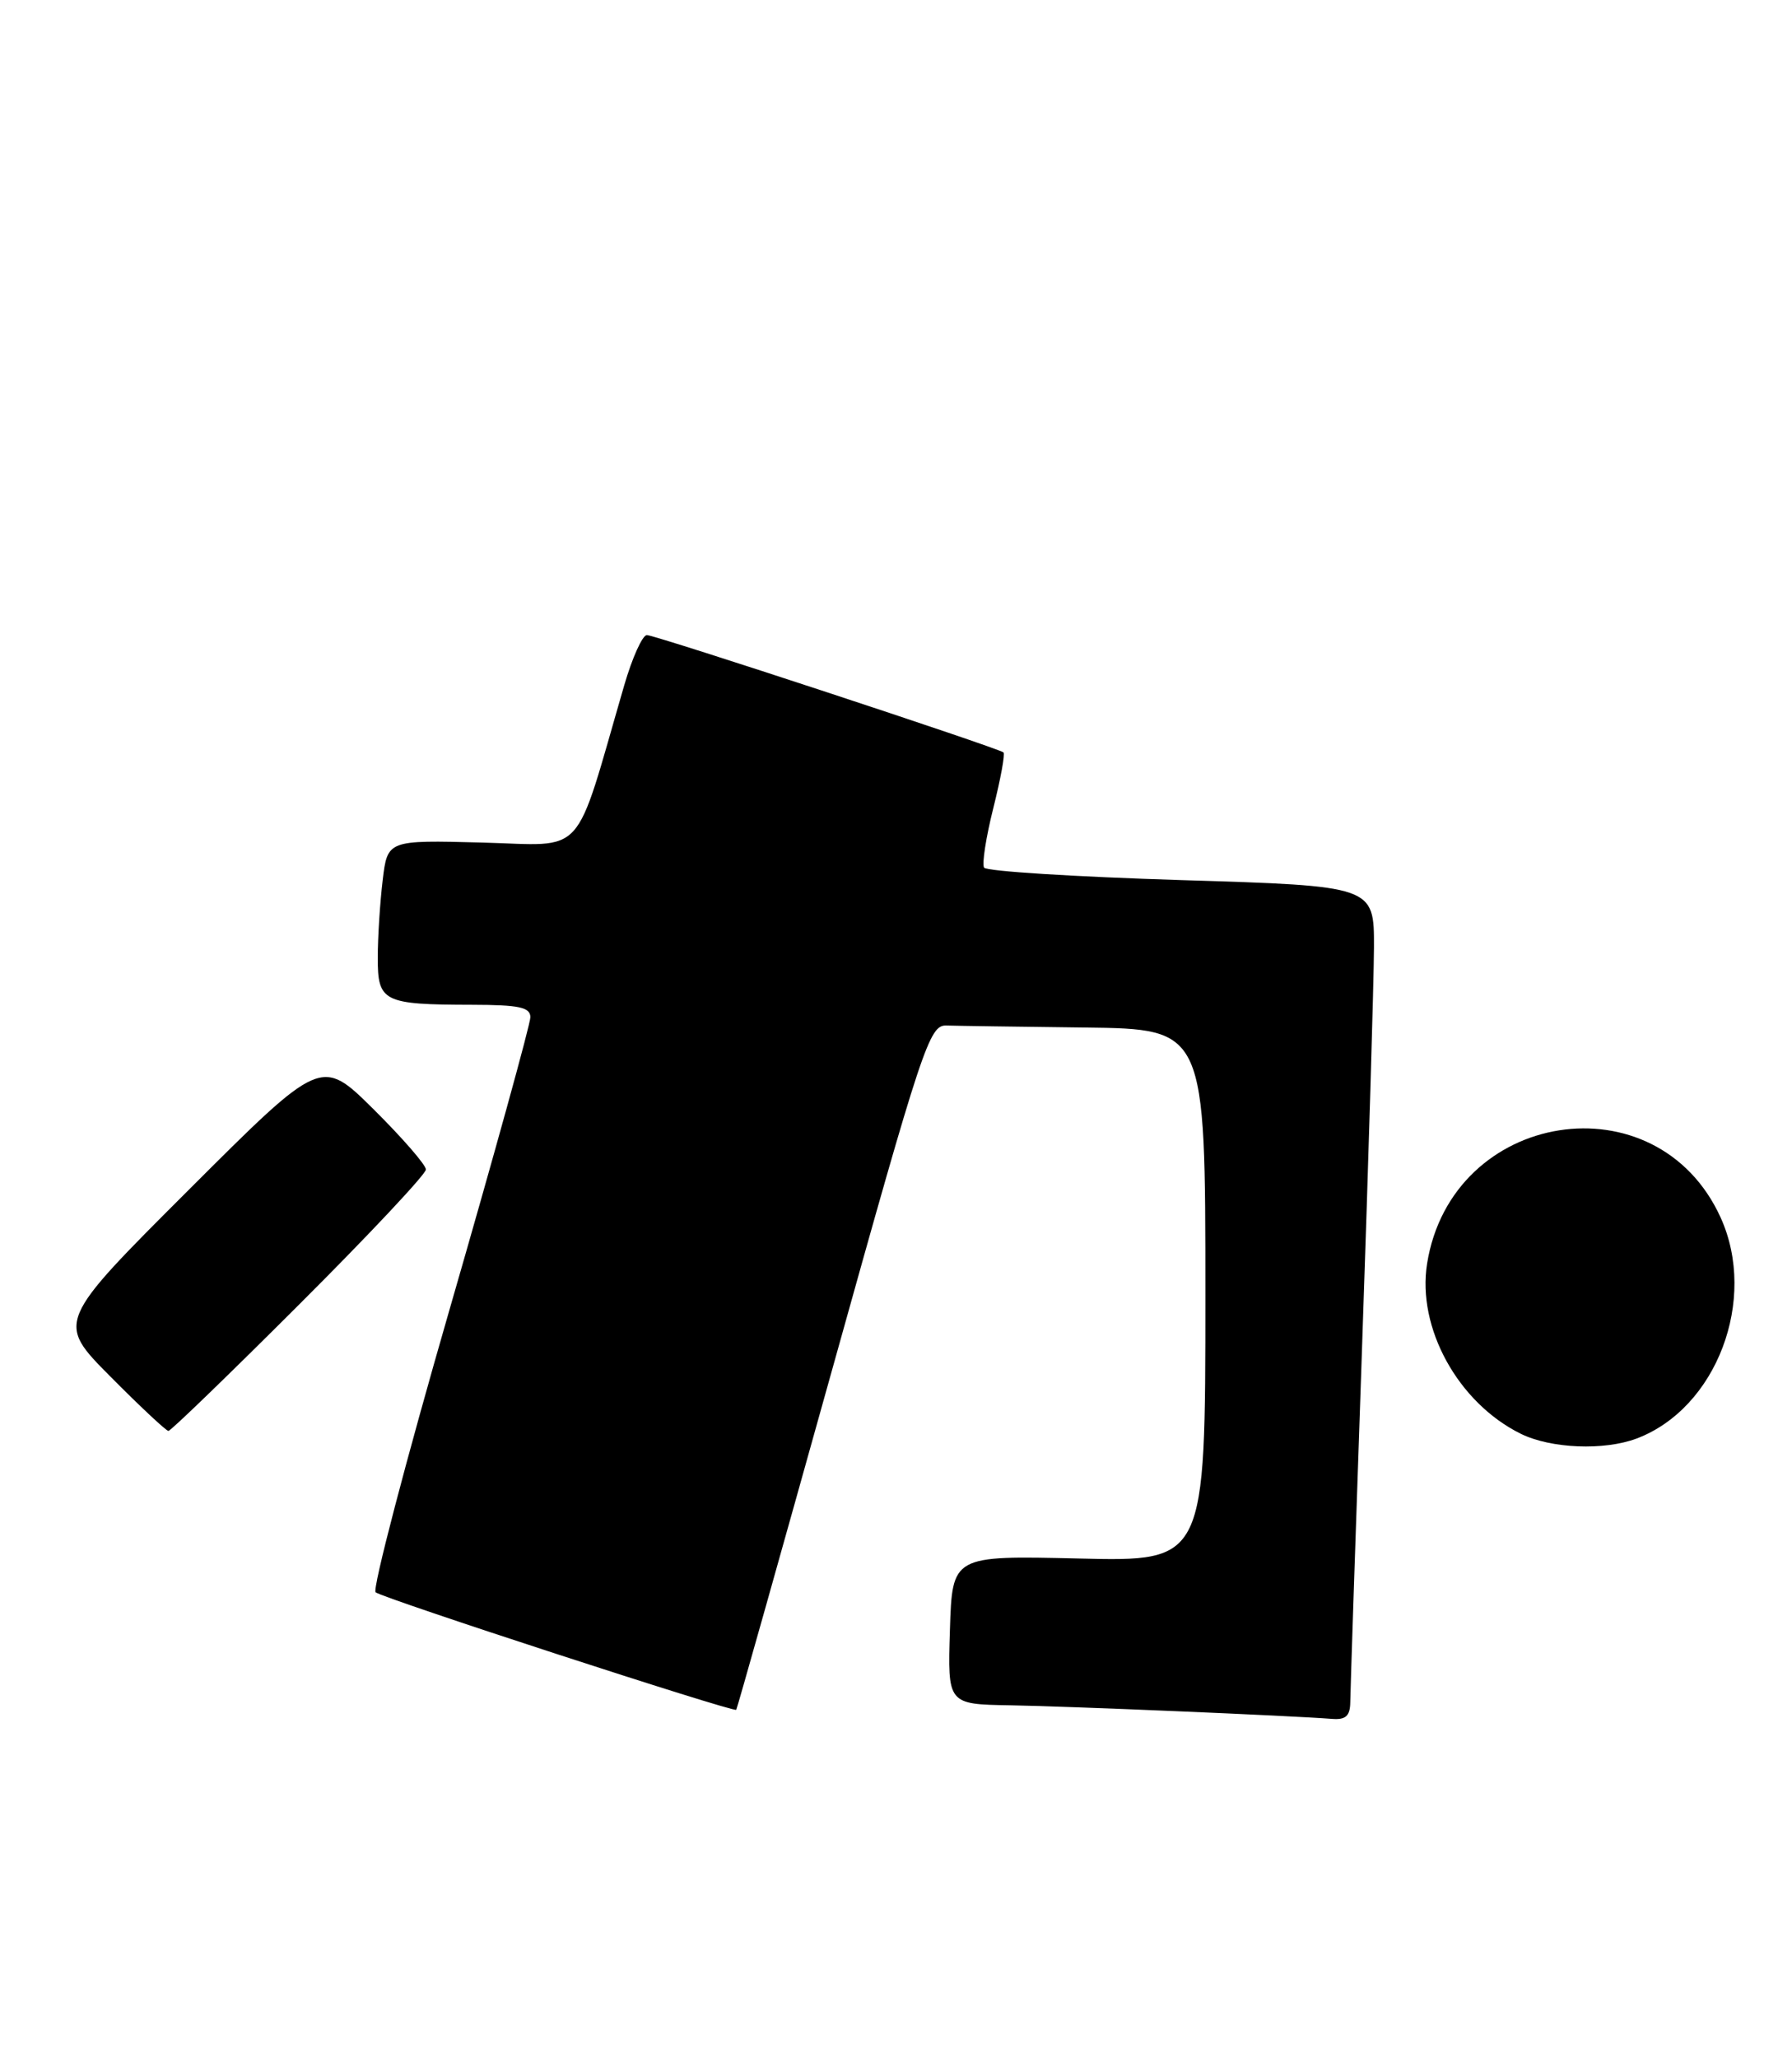 <?xml version="1.0" encoding="UTF-8" standalone="no"?>
<!DOCTYPE svg PUBLIC "-//W3C//DTD SVG 1.1//EN" "http://www.w3.org/Graphics/SVG/1.1/DTD/svg11.dtd" >
<svg xmlns="http://www.w3.org/2000/svg" xmlns:xlink="http://www.w3.org/1999/xlink" version="1.1" viewBox="0 0 223 256">
 <g >
 <path fill="currentColor"
d=" M 168.03 211.75 C 168.04 210.51 168.70 190.60 169.50 167.50 C 170.30 144.40 170.96 122.06 170.98 117.86 C 171.00 110.21 171.00 110.21 146.98 109.48 C 133.77 109.07 122.73 108.38 122.46 107.93 C 122.18 107.48 122.70 104.14 123.61 100.52 C 124.52 96.89 125.09 93.78 124.88 93.60 C 124.23 93.04 81.55 79.00 80.50 79.00 C 79.95 79.00 78.68 81.81 77.68 85.25 C 71.32 107.12 73.11 105.15 59.99 104.81 C 48.22 104.50 48.22 104.50 47.62 109.50 C 47.29 112.25 47.01 116.59 47.01 119.13 C 47.00 124.63 47.67 124.97 58.75 124.99 C 64.61 125.00 66.00 125.30 66.00 126.54 C 66.00 127.39 61.50 143.67 55.99 162.73 C 50.48 181.79 46.32 197.69 46.74 198.07 C 47.52 198.78 91.31 213.04 91.62 212.69 C 91.72 212.59 97.13 193.38 103.66 170.00 C 114.82 130.01 115.65 127.50 117.76 127.57 C 118.99 127.61 126.75 127.72 135.00 127.82 C 150.00 128.00 150.00 128.00 150.00 161.12 C 150.00 194.25 150.00 194.25 134.25 193.87 C 118.50 193.50 118.50 193.50 118.21 202.75 C 117.92 212.00 117.92 212.00 125.71 212.13 C 132.94 212.25 160.64 213.42 165.75 213.82 C 167.46 213.96 168.01 213.46 168.03 211.75 Z  M 203.68 178.94 C 213.62 175.18 218.75 161.66 214.12 151.46 C 206.20 134.03 180.65 138.04 177.59 157.19 C 176.31 165.18 181.45 174.51 189.26 178.36 C 193.01 180.20 199.62 180.47 203.68 178.94 Z  M 37.24 162.26 C 45.91 153.61 53.00 146.06 53.00 145.48 C 53.00 144.91 50.07 141.54 46.49 137.99 C 39.98 131.54 39.98 131.54 23.50 148.00 C 7.01 164.46 7.01 164.46 13.73 171.23 C 17.42 174.95 20.68 178.00 20.96 178.00 C 21.25 178.00 28.57 170.92 37.24 162.26 Z "/>
</g>
</svg>